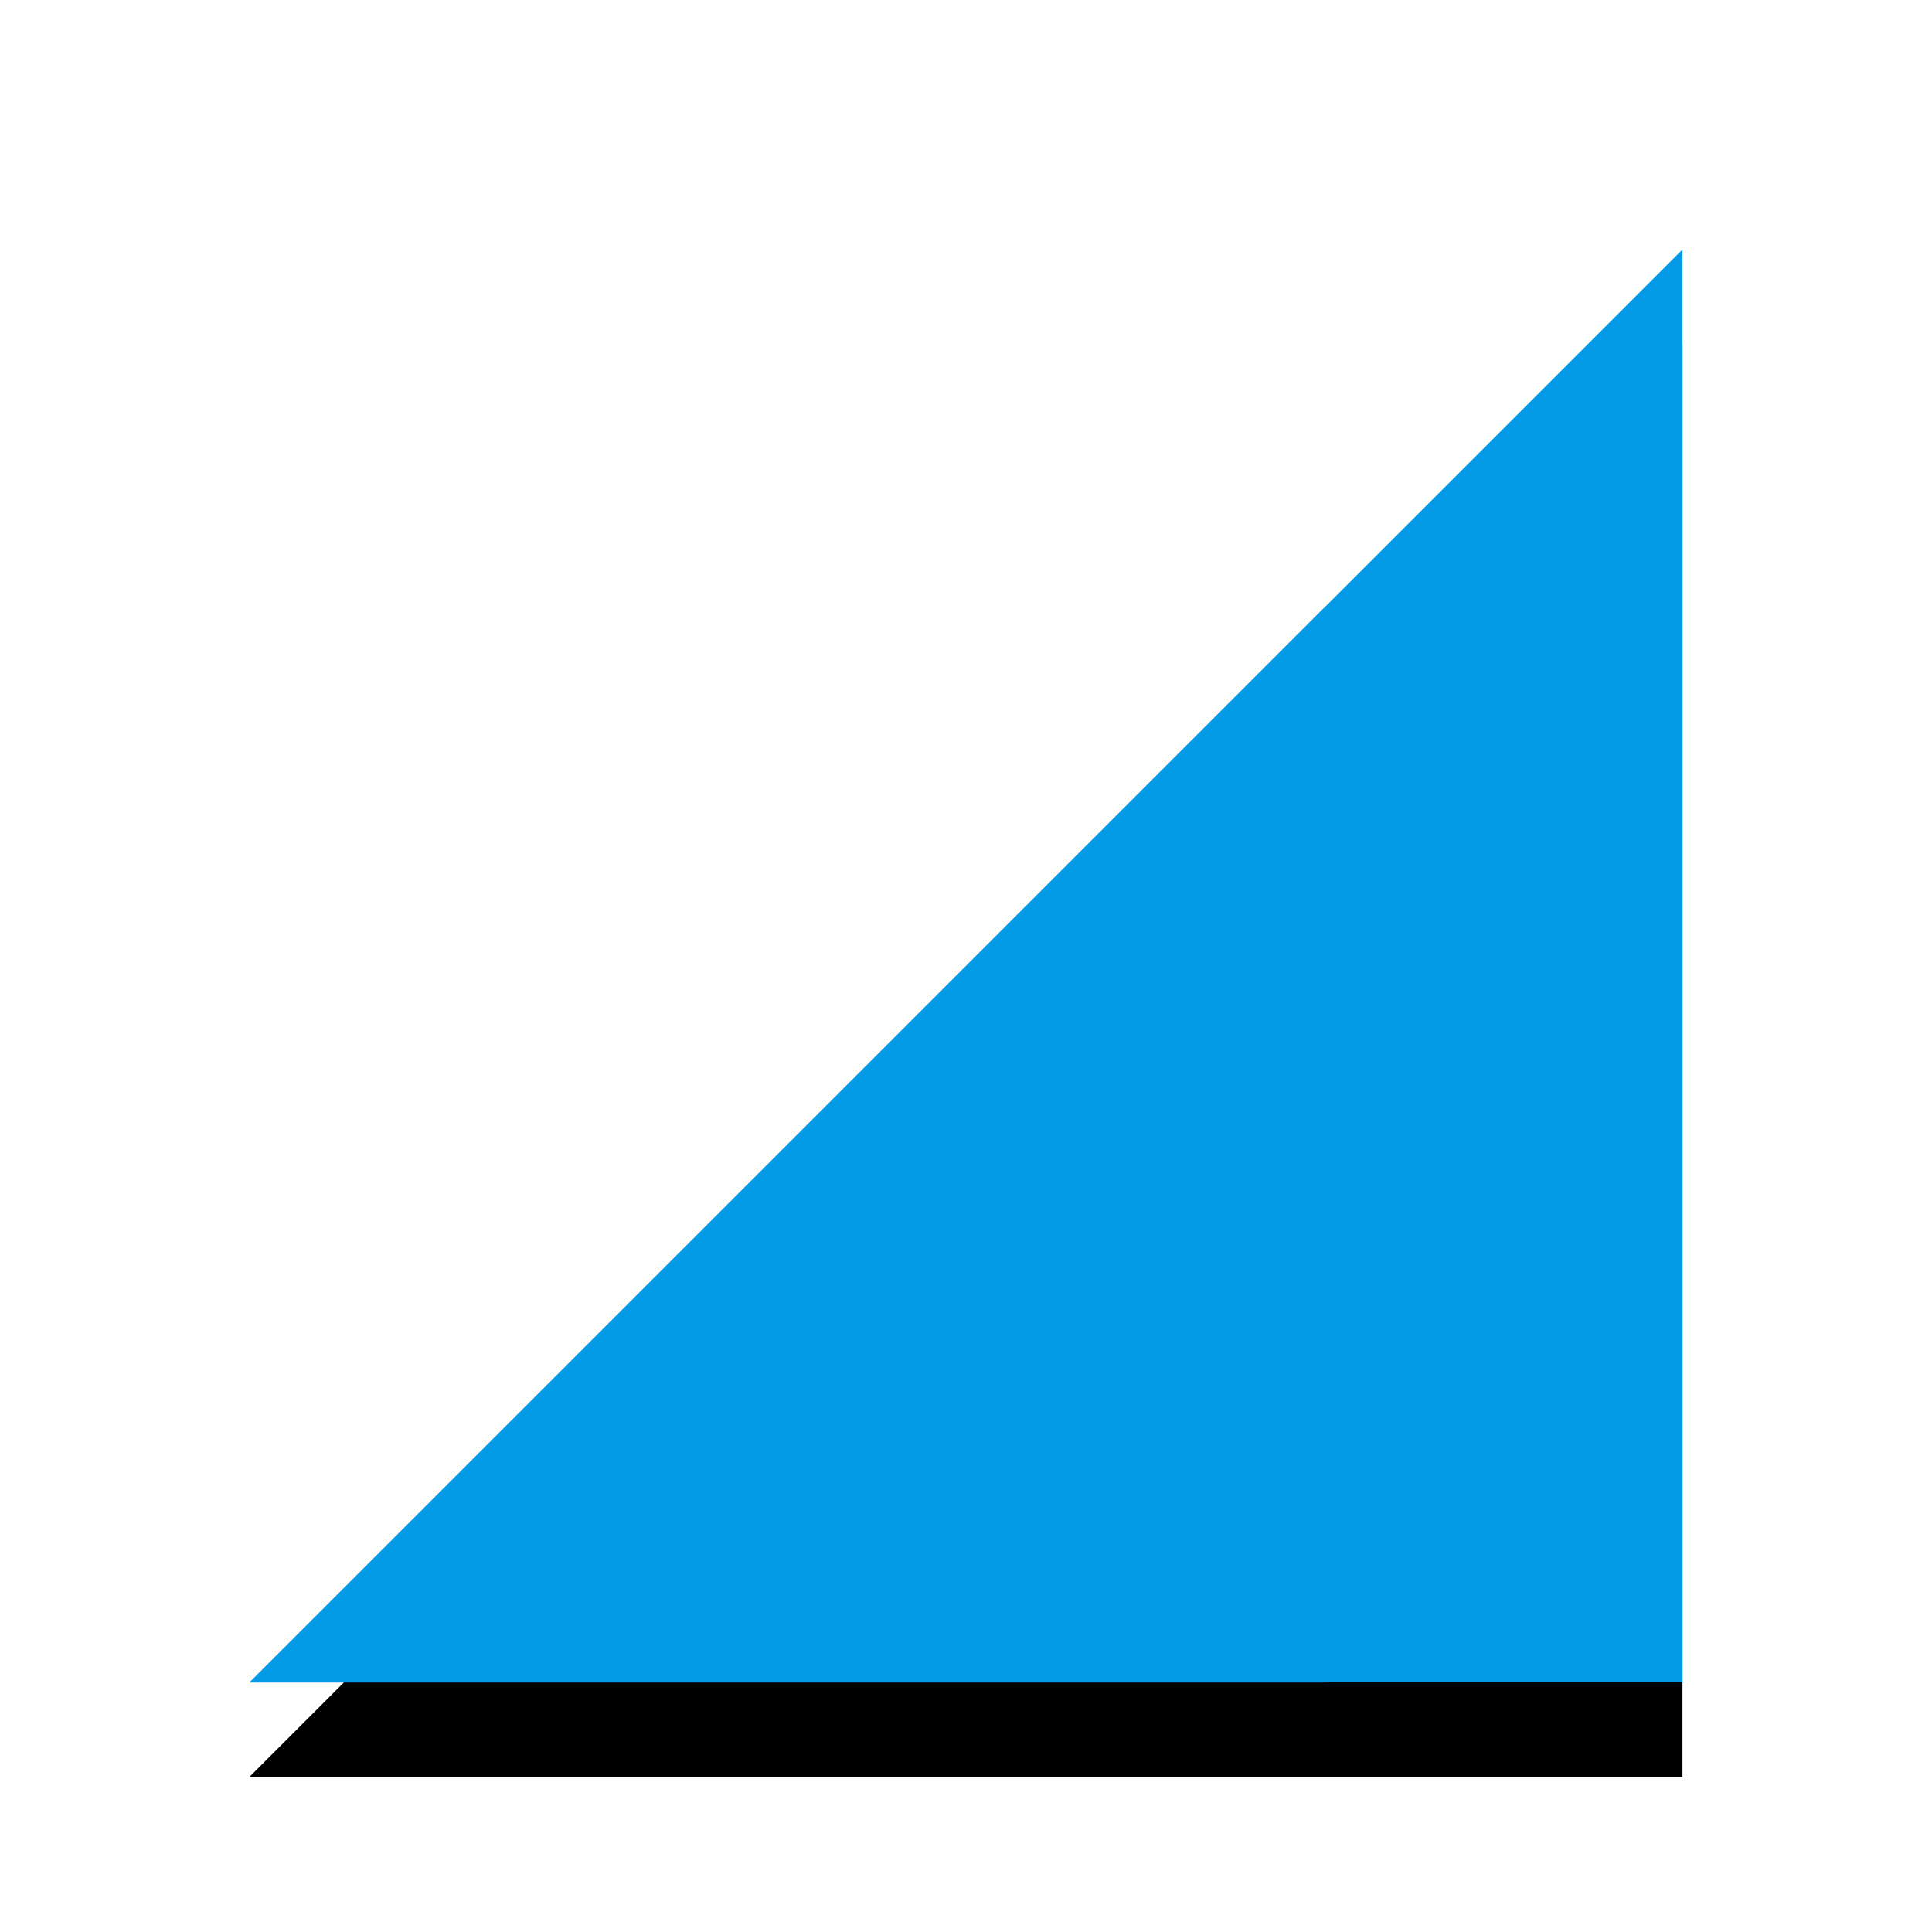 <svg version="1.1" xmlns="http://www.w3.org/2000/svg" xmlns:xlink="http://www.w3.org/1999/xlink" viewBox="0,0,1024,1024">
	<!-- Color names: teamapps-color-1 -->
	<desc>network_cell icon - Licensed under Apache License v2.0 (http://www.apache.org/licenses/LICENSE-2.0) - Created with Iconfu.com - Derivative work of Material icons (Copyright Google Inc.)</desc>
	<defs>
		<clipPath id="clip-ufYvvVgz">
			<path d="M39.26,89.26h945.47v934.74h-945.47z"/>
		</clipPath>
		<filter id="filter-5Oy2XQiF" x="-13%" y="-6%" width="143%" height="143%" color-interpolation-filters="sRGB">
			<feColorMatrix values="1 0 0 0 0 0 1 0 0 0 0 0 1 0 0 0 0 0 0.2 0" in="SourceGraphic"/>
			<feOffset dy="20"/>
			<feGaussianBlur stdDeviation="11" result="blur0"/>
			<feColorMatrix values="1 0 0 0 0 0 1 0 0 0 0 0 1 0 0 0 0 0 0.3 0" in="SourceGraphic"/>
			<feOffset dy="30"/>
			<feGaussianBlur stdDeviation="20" result="blur1"/>
			<feMerge>
				<feMergeNode in="blur0"/>
				<feMergeNode in="blur1"/>
			</feMerge>
		</filter>
	</defs>
	<g fill="none" fill-rule="nonzero" style="mix-blend-mode: normal">
		<g clip-path="url(#clip-ufYvvVgz)">
			<path d="M891.74,132.26v759.47h-759.47z" fill="#000000" filter="url(#filter-5Oy2XQiF)"/>
		</g>
		<g>
			<g color="#039be5" class="teamapps-color-1">
				<path d="M891.74,132.26v759.47h-759.47z" fill="currentColor"/>
			</g>
			<g color="#039be5" class="teamapps-color-1">
				<path d="M701.86,891.74h-569.6l569.6,-569.6z" fill="currentColor"/>
			</g>
		</g>
	</g>
</svg>